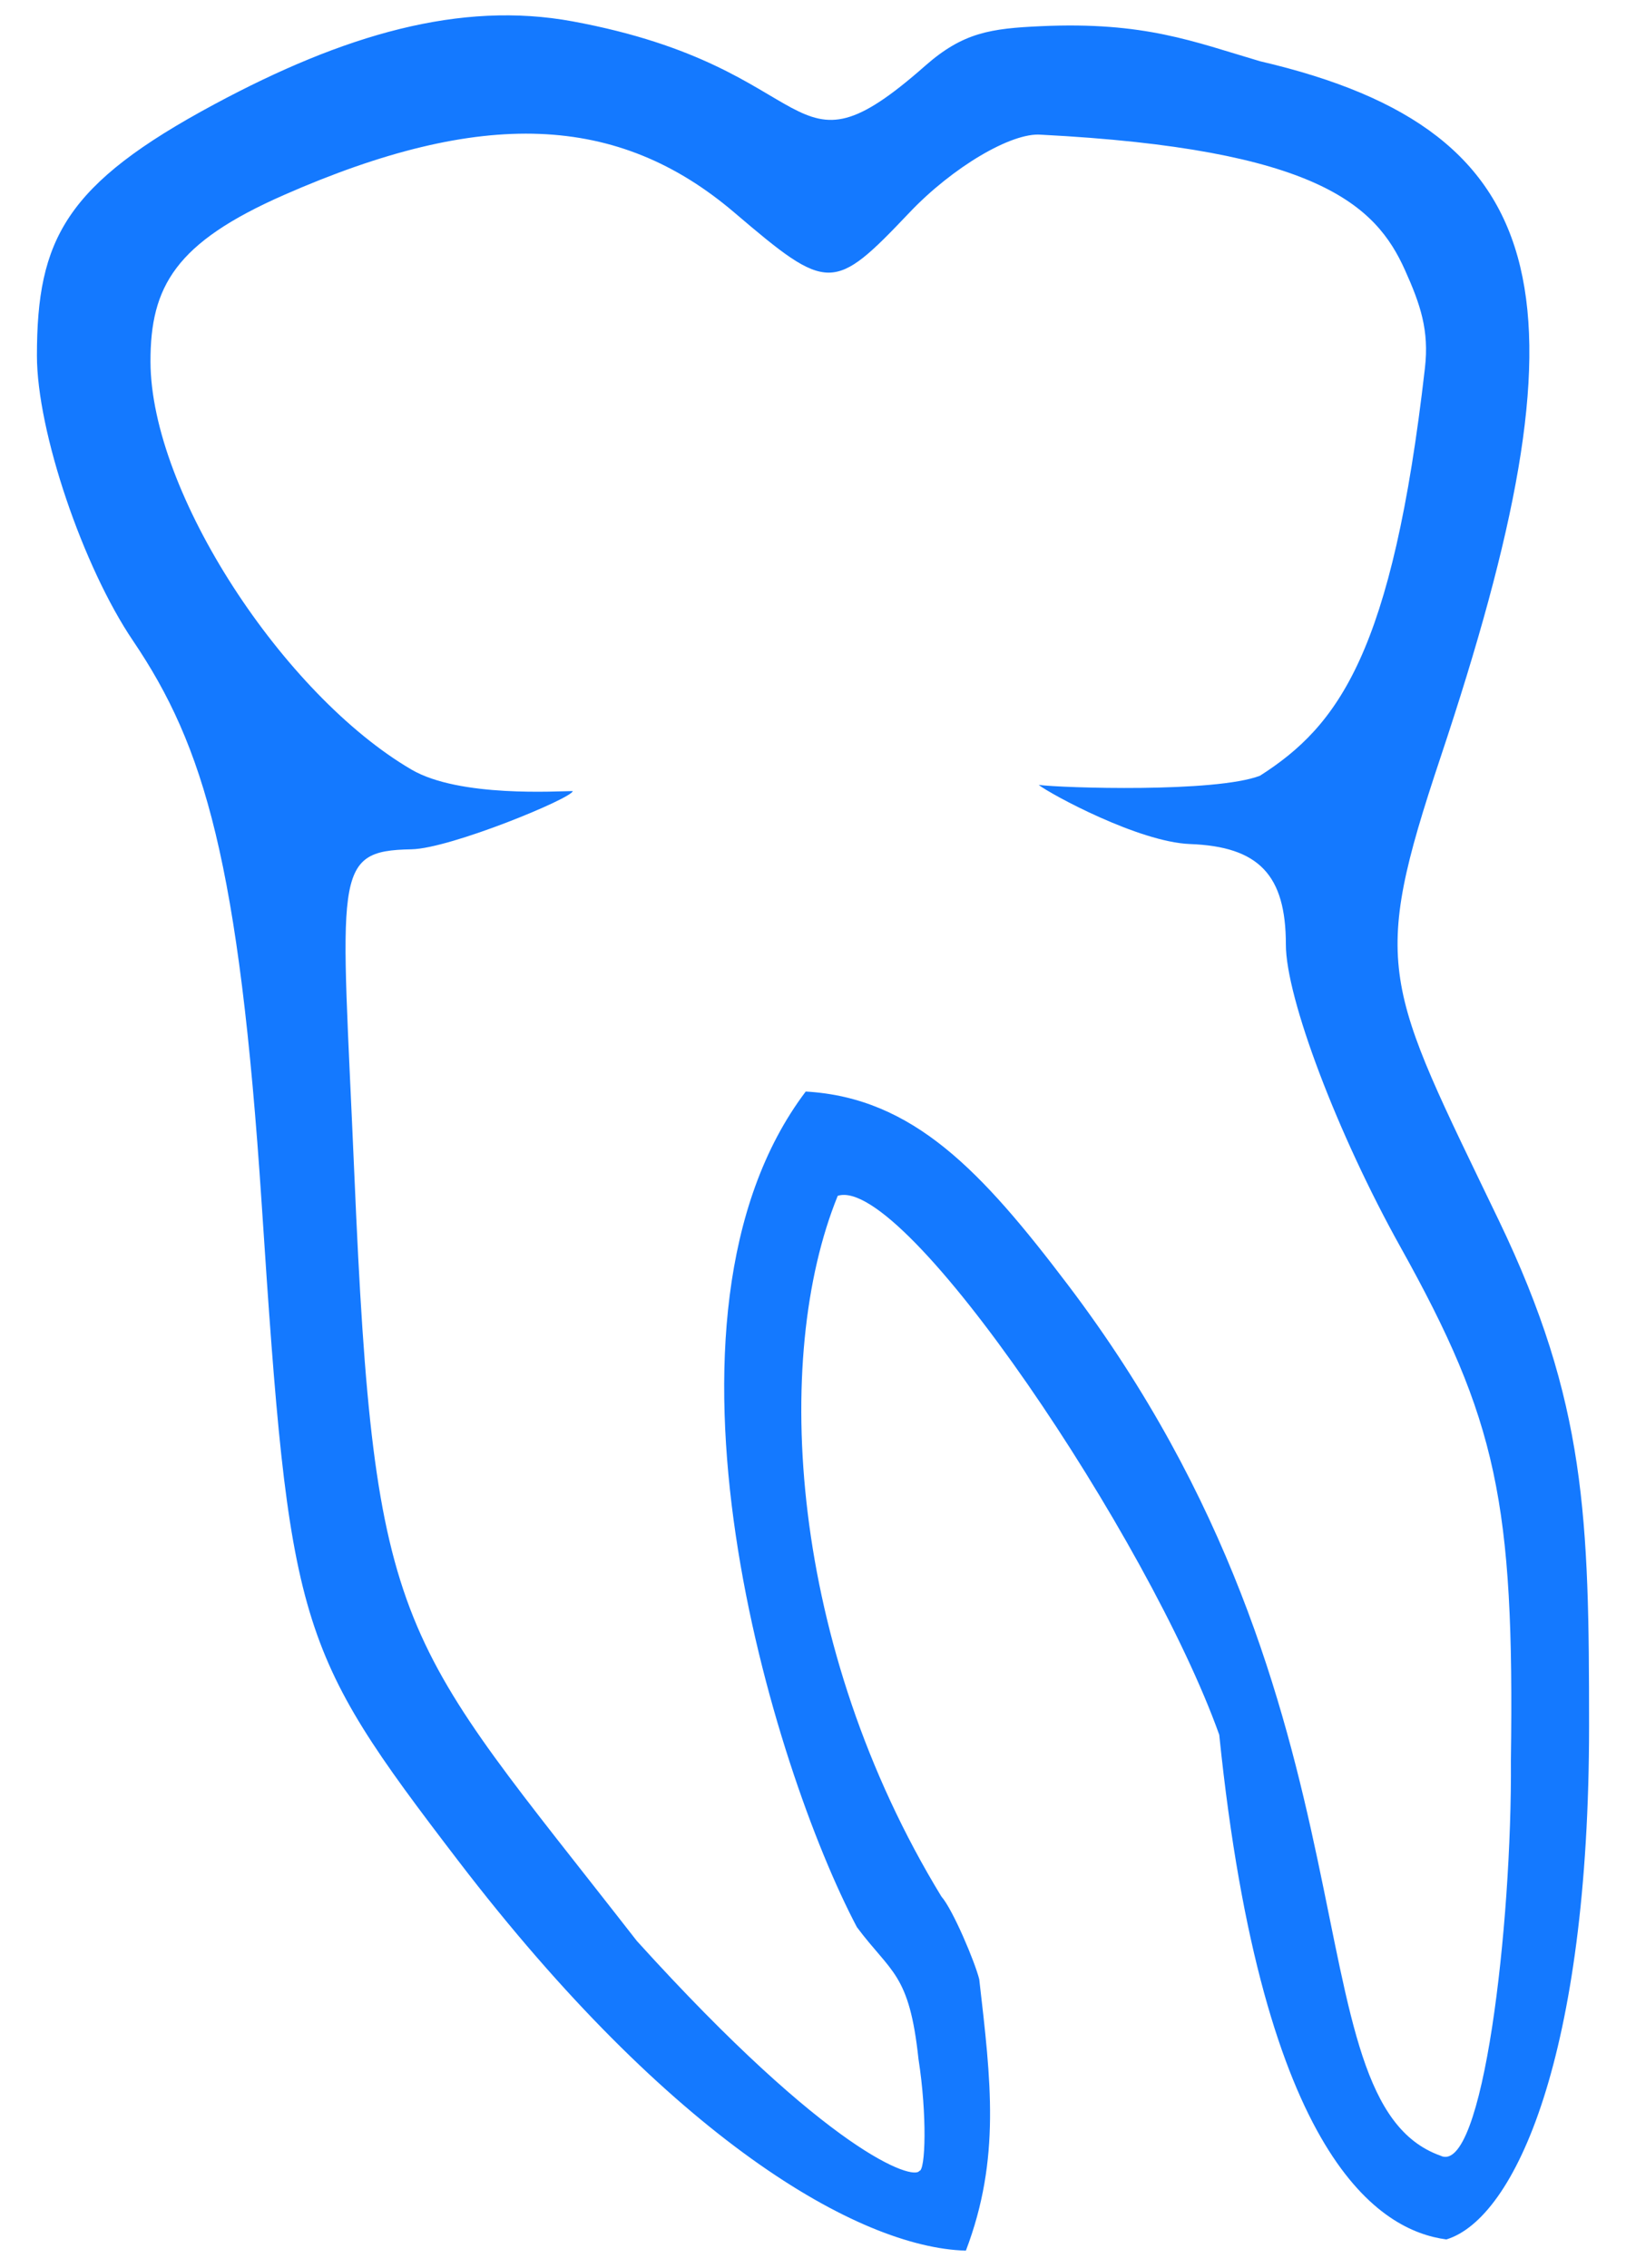 <svg width="38" height="53" viewBox="0 0 38 53" fill="none" xmlns="http://www.w3.org/2000/svg">
  <path fill-rule="evenodd" clip-rule="evenodd" d="M29.447 1.431C36.525 3.08 37.179 7.168 33.666 17.698C32.012 22.655 32.356 22.965 35.027 28.519C37.073 32.774 37.137 35.492 37.137 40.343C37.137 48.036 35.407 51.845 33.802 52.335C32.277 52.131 29.515 50.519 28.494 40.541C26.861 35.972 21.144 27.444 19.578 27.946C18.034 31.74 18.447 38.493 22 44.32C22.272 44.63 22.788 45.861 22.885 46.255C23.157 48.62 23.39 50.447 22.573 52.597C20.055 52.526 15.672 49.97 10.707 43.483C6.916 38.529 6.768 38.033 6.116 28.138C5.589 20.146 4.771 17.434 3.109 14.975C1.939 13.246 0.863 10.083 0.863 8.311C0.863 5.587 1.531 4.305 5.014 2.435C8.036 0.811 10.754 0.014 13.385 0.5C19.306 1.594 18.334 4.435 21.62 1.539C22.505 0.759 23.149 0.665 24.328 0.612C26.749 0.502 27.889 0.972 29.447 1.431ZM21.254 4.968C19.477 6.839 19.357 6.839 17.163 4.968C14.44 2.647 11.259 2.523 6.631 4.559C4.106 5.67 3.512 6.69 3.517 8.454C3.525 11.521 6.635 16.243 9.616 17.985C10.739 18.642 13.045 18.487 13.385 18.487C13.379 18.65 10.524 19.831 9.616 19.848C7.741 19.882 7.98 20.402 8.281 27.444C8.747 38.342 9.302 38.193 14.883 45.359C19.418 50.367 21.348 50.949 21.484 50.734C21.629 50.734 21.671 49.436 21.465 48.118C21.251 46.112 20.828 46.112 20.026 45.037C18.072 41.334 14.827 30.808 18.83 25.509C21.348 25.653 22.952 27.383 24.955 30.024C32.509 39.985 30.059 49.086 33.66 50.376C34.657 50.876 35.339 44.965 35.31 41.142C35.395 35.109 34.98 33.182 32.731 29.146C31.257 26.503 30.051 23.319 30.051 22.073C30.051 20.447 29.419 19.784 27.812 19.725C26.614 19.68 24.547 18.558 24.274 18.343C24.819 18.415 28.409 18.529 29.447 18.128C31.276 16.959 32.541 15.263 33.301 8.599C33.402 7.721 33.197 7.118 32.832 6.306C32.153 4.796 30.785 3.48 24.328 3.148C23.644 3.089 22.26 3.908 21.254 4.968Z" fill="#1479FF"/>
</svg>
